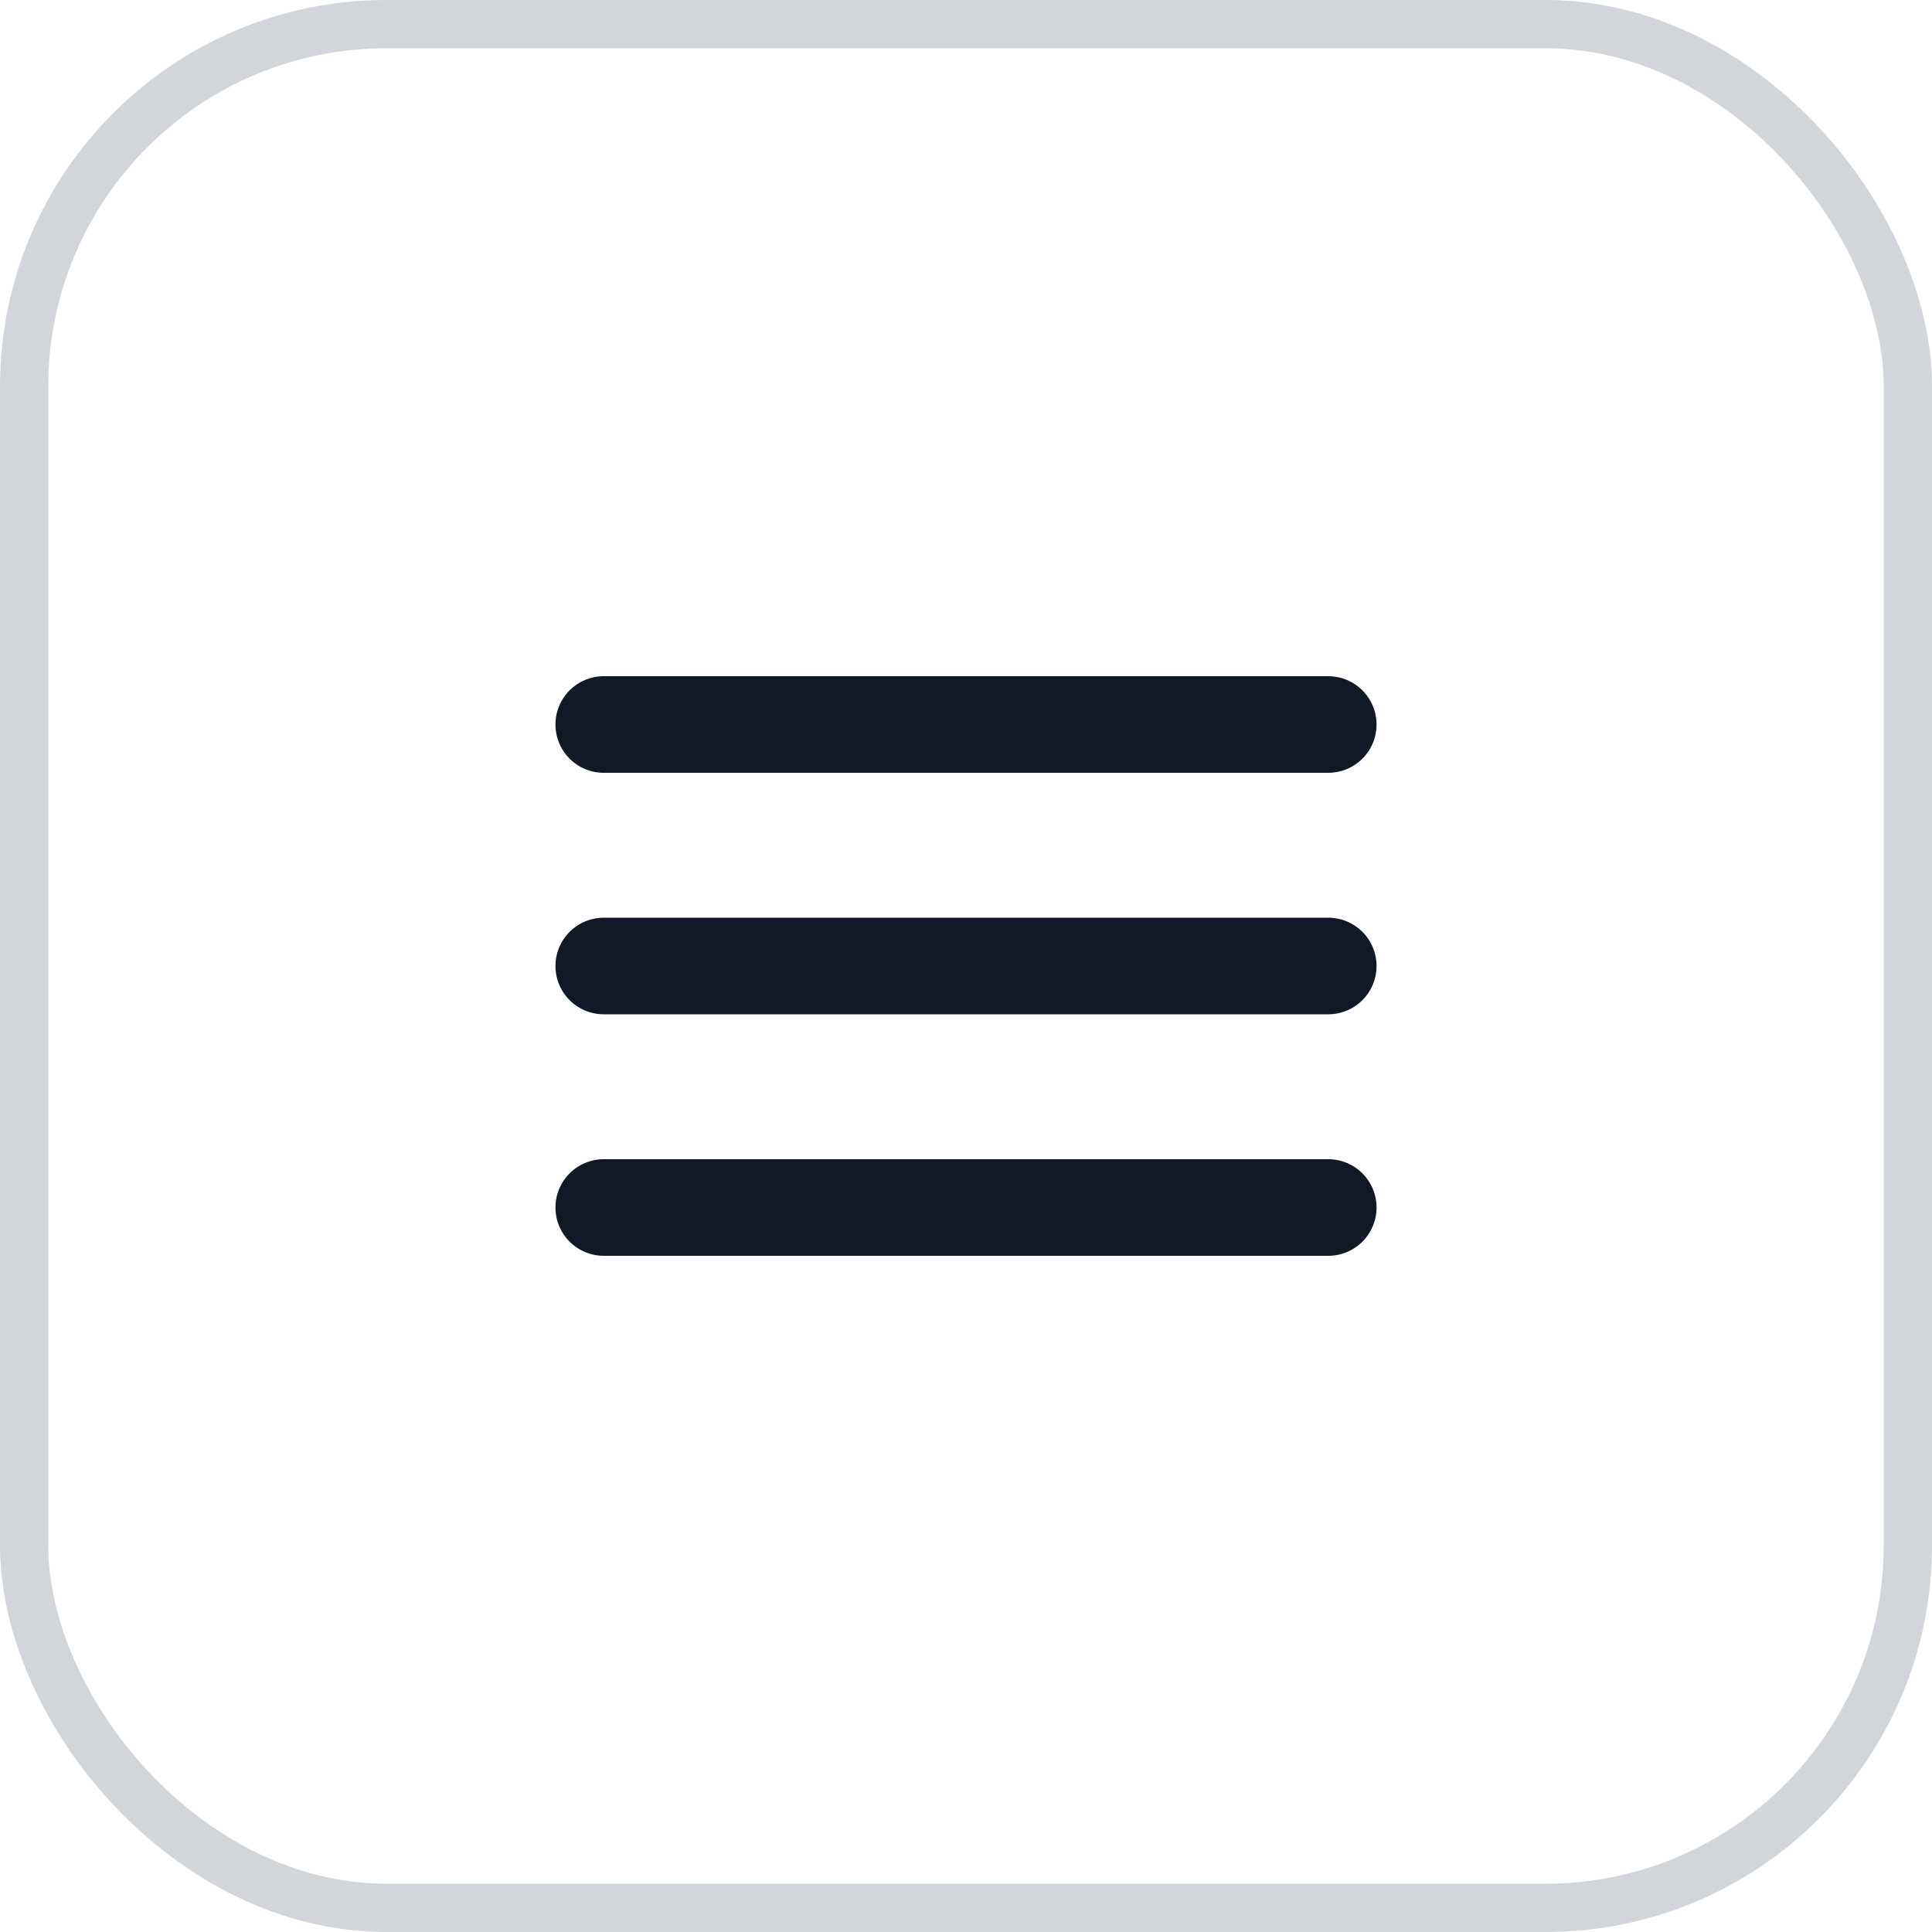 <svg width="40" height="40" viewBox="0 0 40 40" fill="none" xmlns="http://www.w3.org/2000/svg">
<rect x="0.5" y="0.5" width="39" height="39" rx="7.5" stroke="#D2D6DB"/>
<path d="M12.5 20H27.5M12.5 15H27.5M12.5 25H27.5" stroke="#111927" stroke-width="2" stroke-linecap="round" stroke-linejoin="round"/>
</svg>
